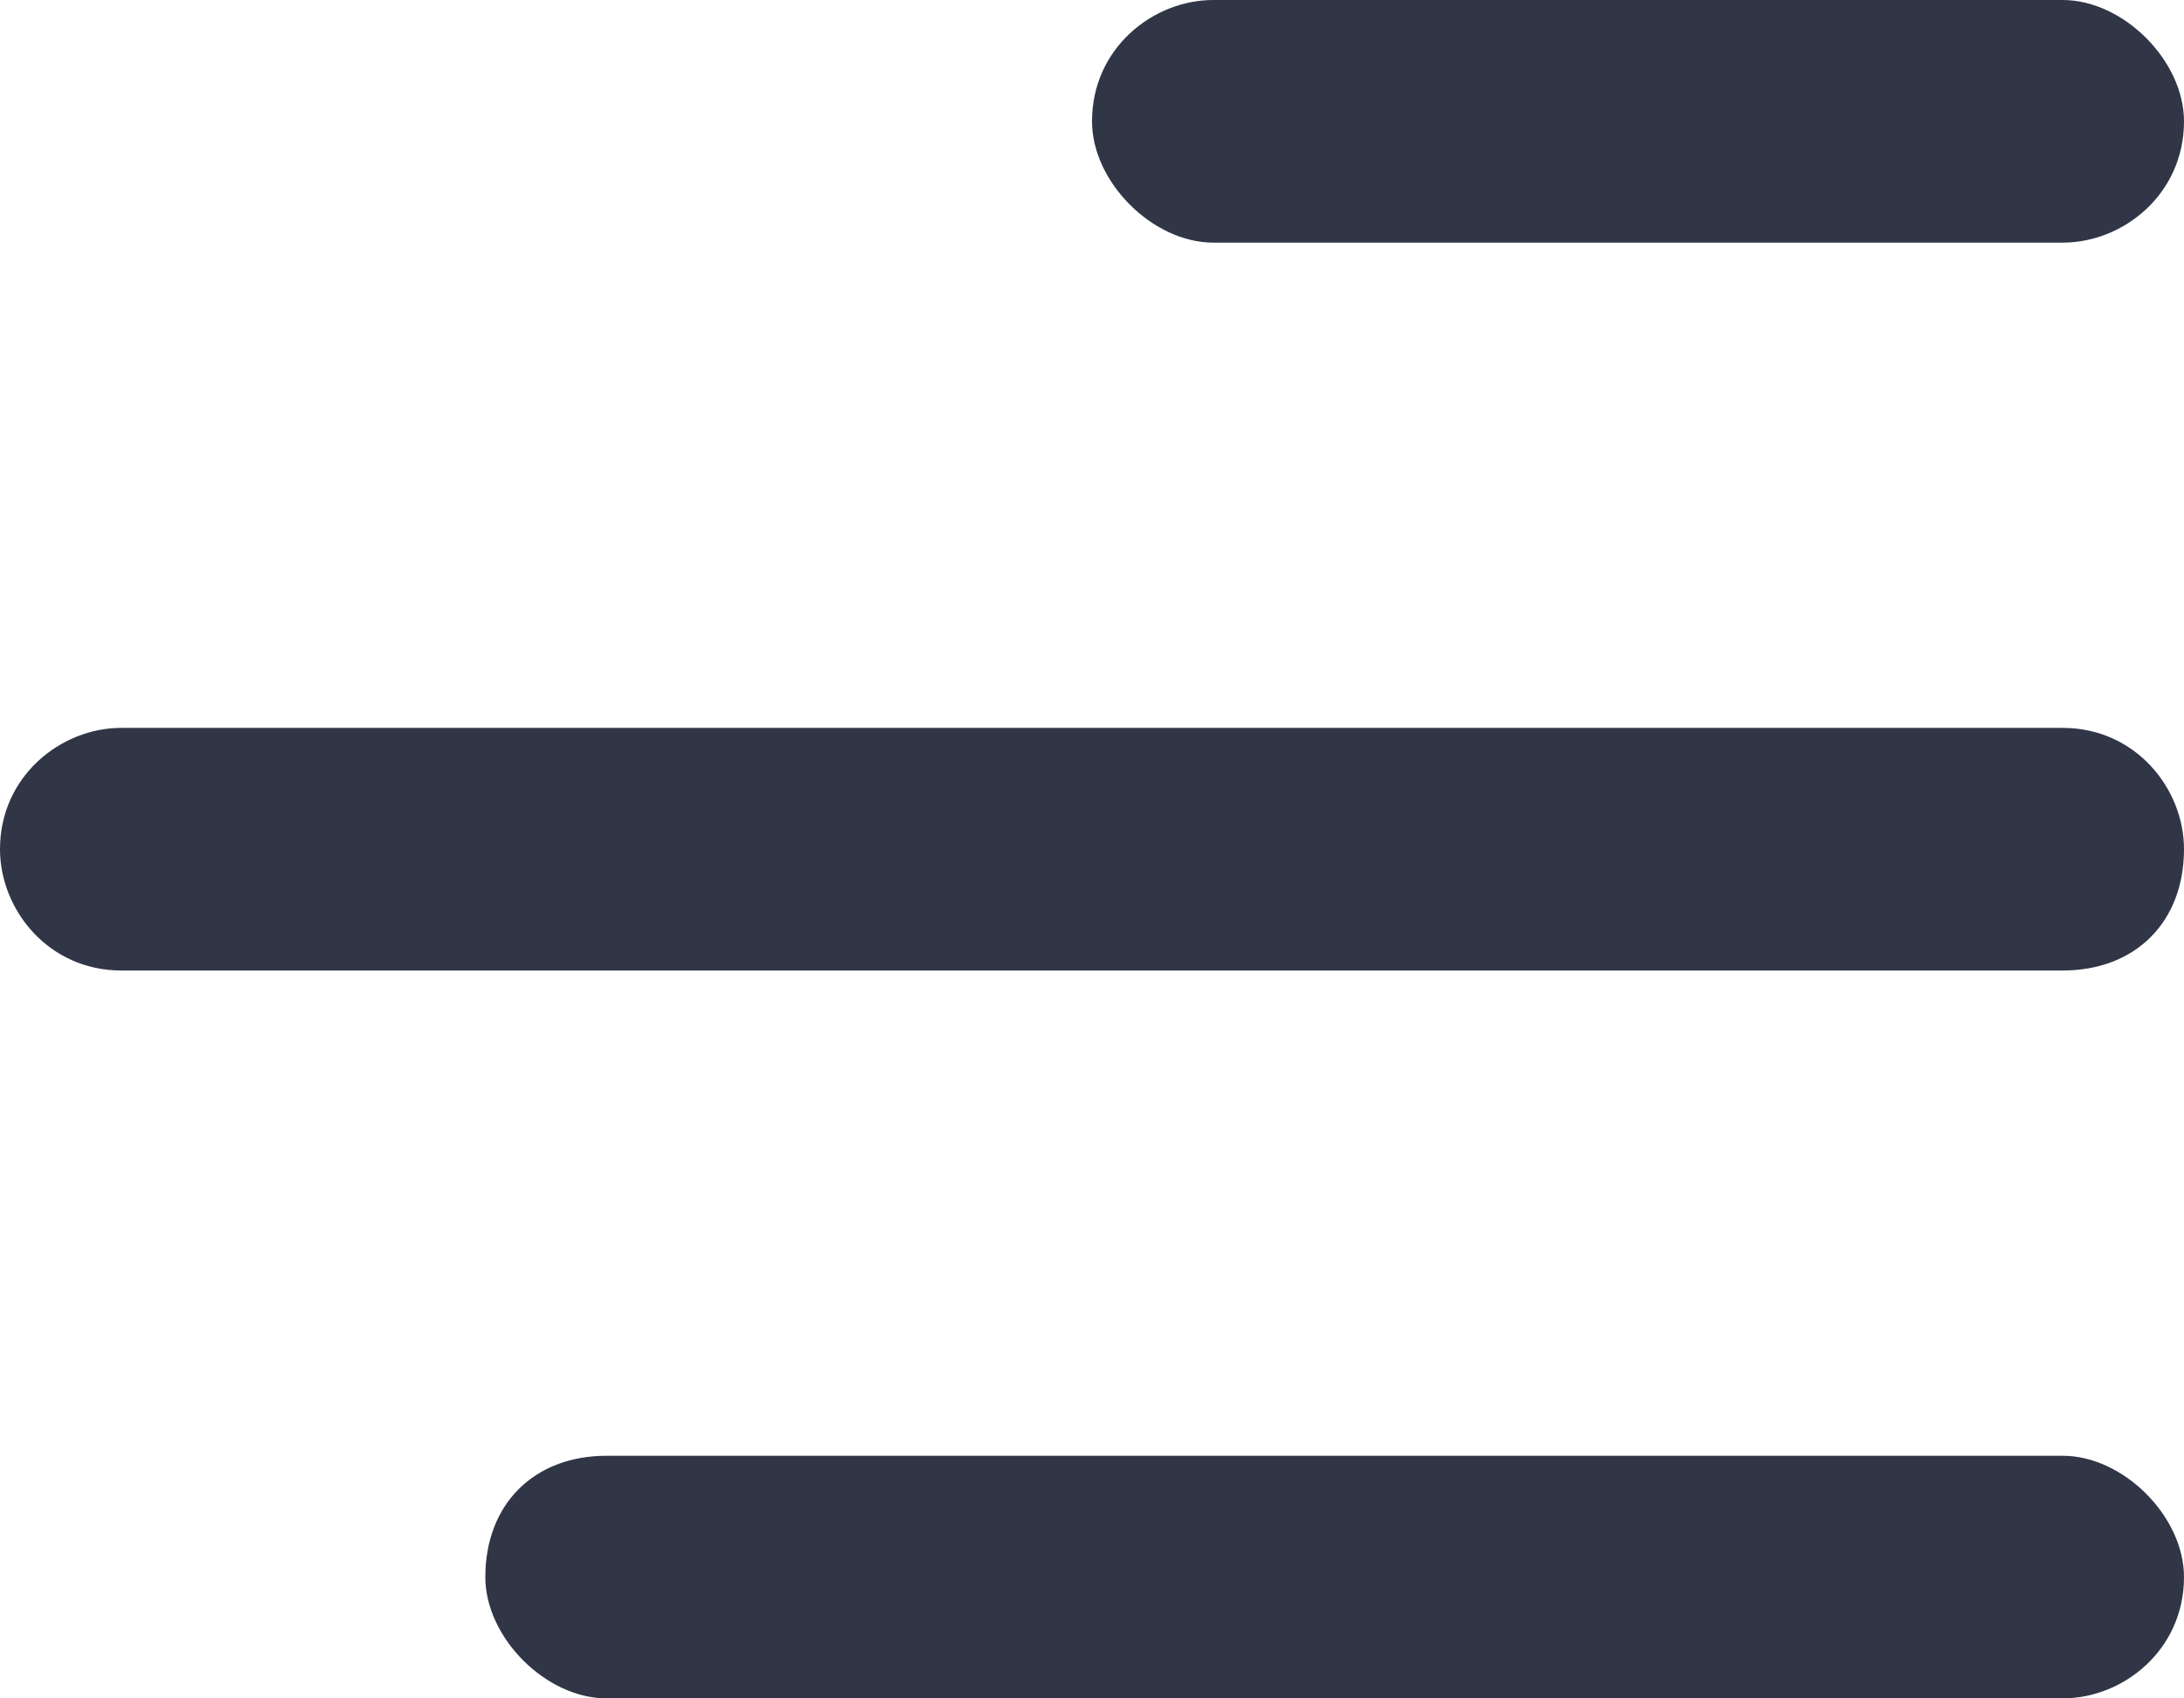 <?xml version="1.0" encoding="utf-8"?>
<!-- Generator: Adobe Illustrator 19.1.0, SVG Export Plug-In . SVG Version: 6.00 Build 0)  -->
<svg version="1.1" id="Layer_1" xmlns="http://www.w3.org/2000/svg" xmlns:xlink="http://www.w3.org/1999/xlink" x="0px" y="0px"
	 width="18px" height="14px" viewBox="-592 780 18 14" style="enable-background:new -592 780 18 14;" xml:space="preserve">
<style type="text/css">
	.st0{fill:#303646;}
</style>
<path class="st0" d="M-575,782h-7c-0.5,0-1-0.5-1-1c0-0.6,0.5-1,1-1h7c0.5,0,1,0.5,1,1C-574,781.6-574.5,782-575,782z M-575,788h-16
	c-0.6,0-1-0.5-1-1c0-0.6,0.5-1,1-1h16c0.6,0,1,0.5,1,1C-574,787.6-574.4,788-575,788z M-575,794h-12c-0.5,0-1-0.5-1-1
	c0-0.6,0.4-1,1-1h12c0.5,0,1,0.5,1,1C-574,793.6-574.5,794-575,794z"/>
</svg>
